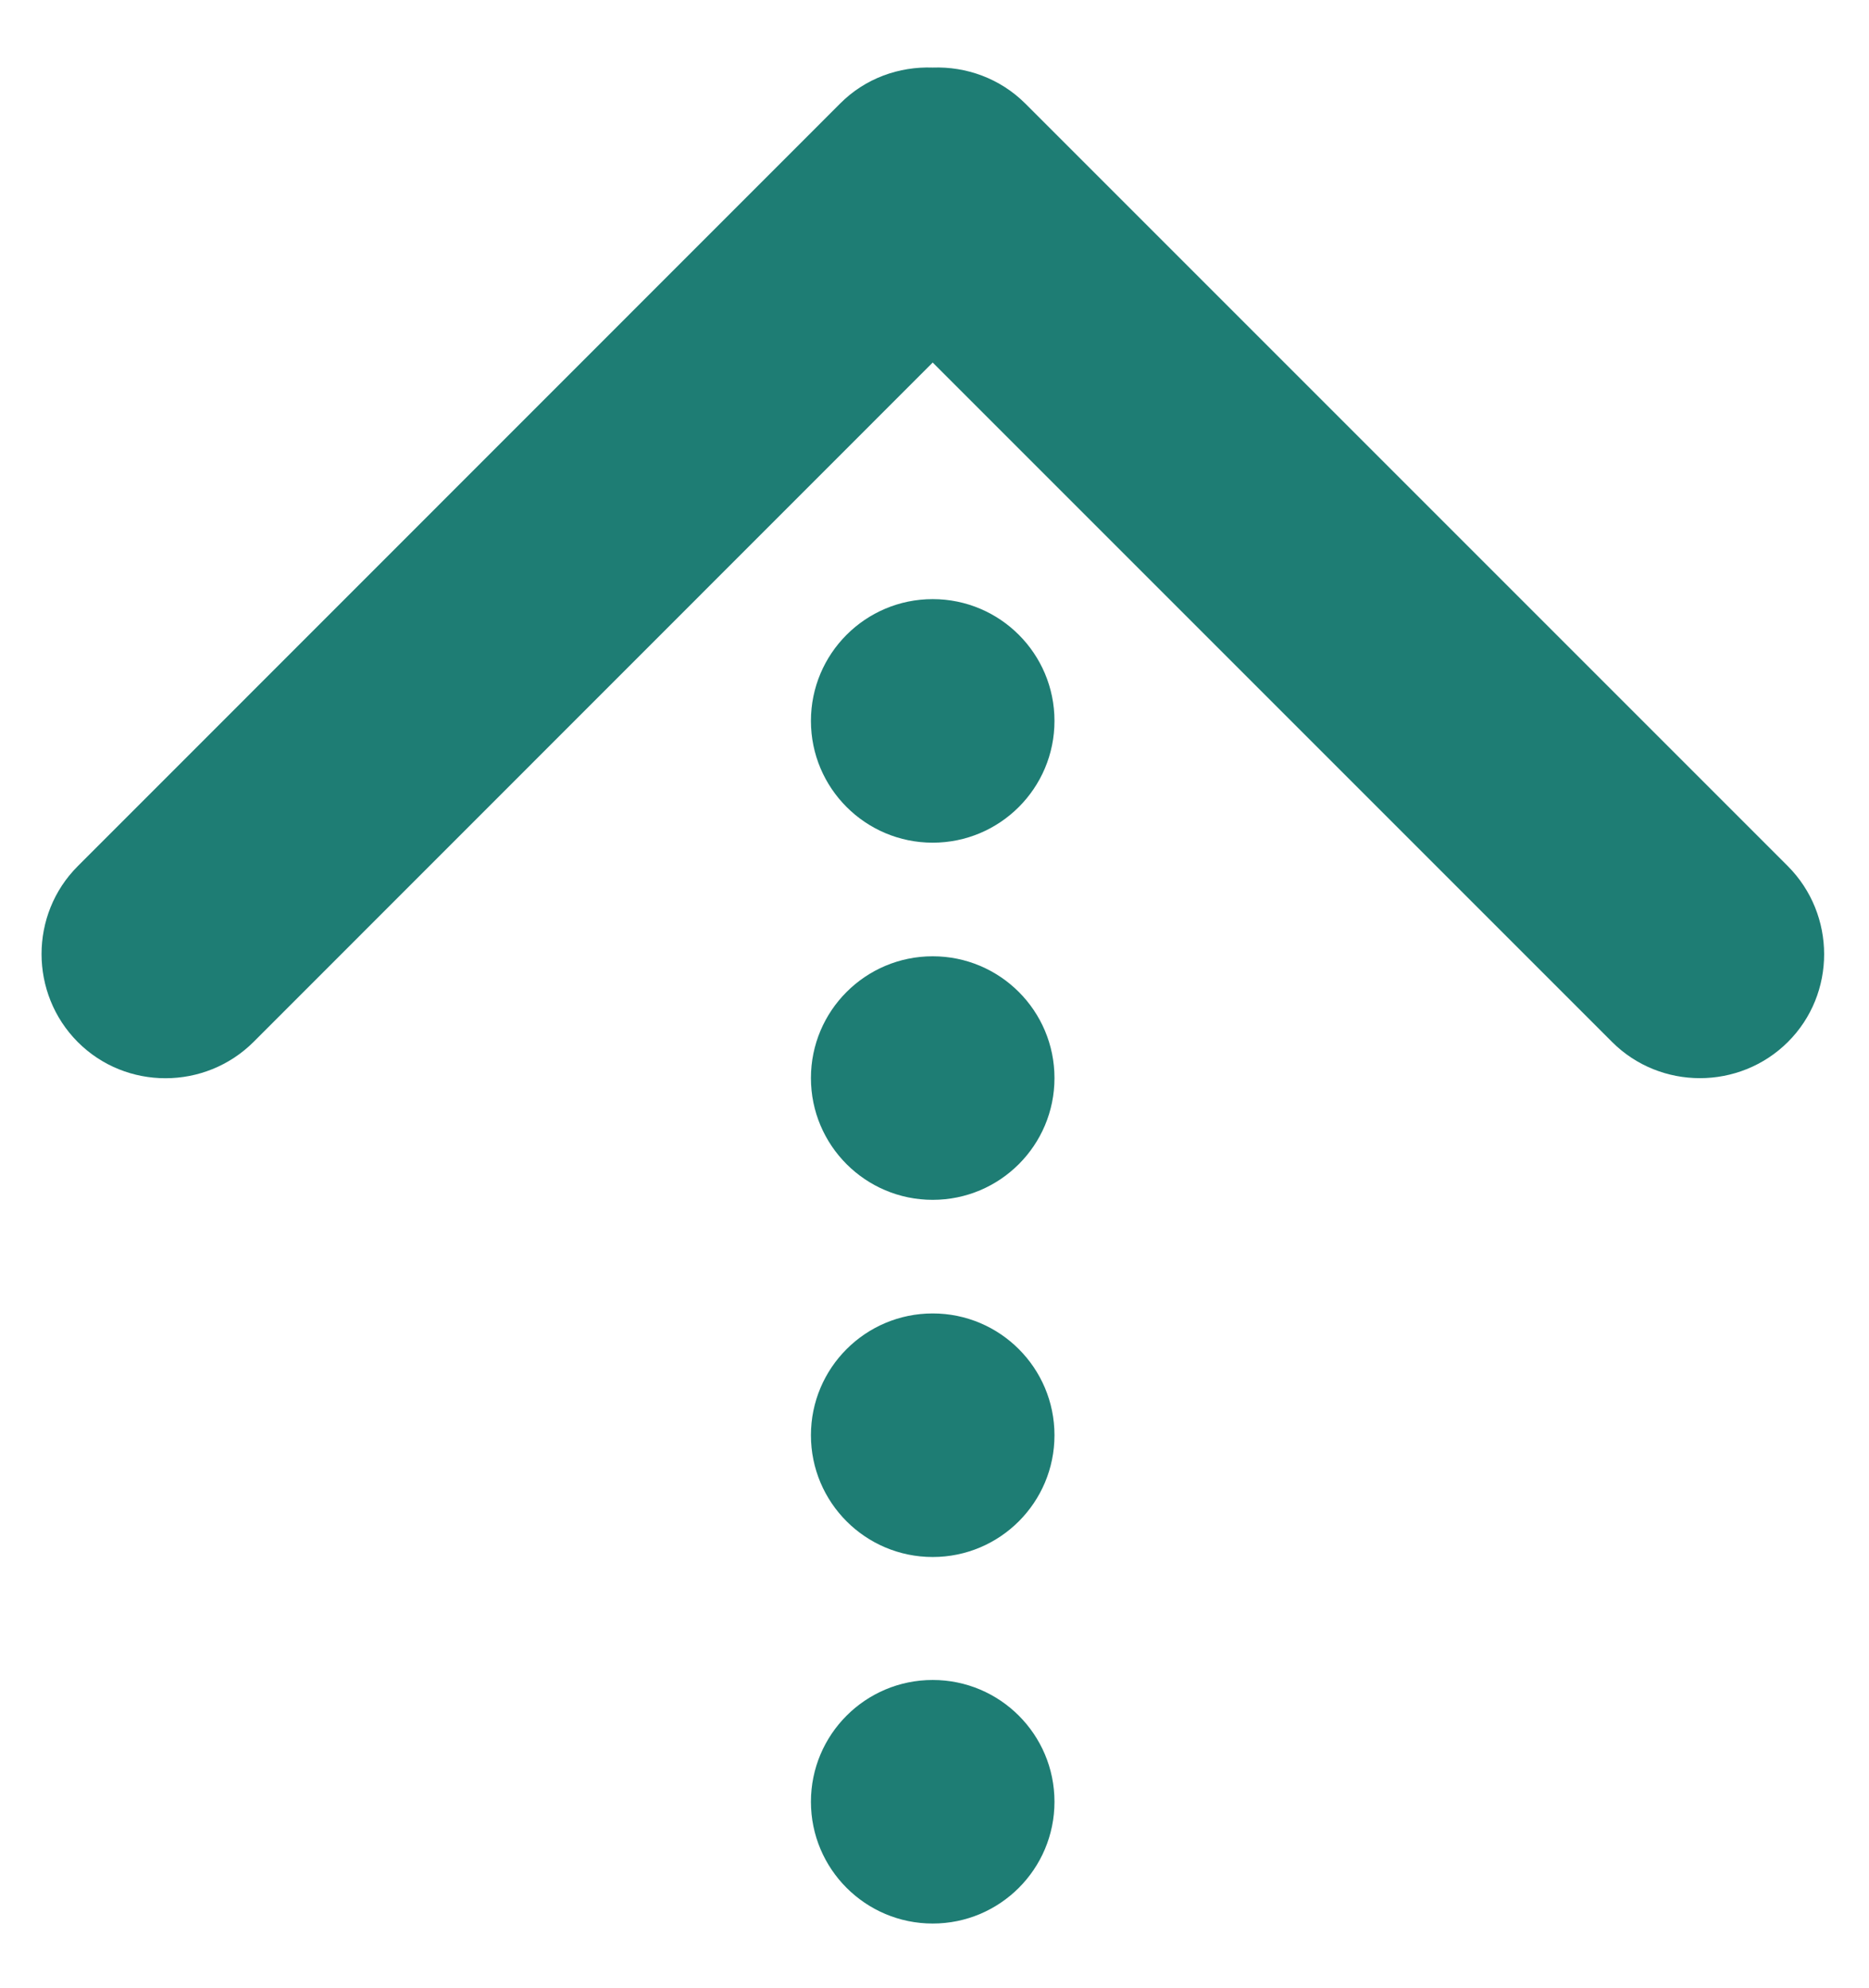 <?xml version="1.0" encoding="utf-8"?>
<!-- Generator: Adobe Illustrator 25.4.5, SVG Export Plug-In . SVG Version: 6.00 Build 0)  -->
<svg version="1.1" id="Ebene_1" xmlns="http://www.w3.org/2000/svg" xmlns:xlink="http://www.w3.org/1999/xlink" x="0px" y="0px"
	 viewBox="0 0 93.78 99.73" style="enable-background:new 0 0 93.78 99.73;" xml:space="preserve">
<style type="text/css">
	.st0{fill:#299386;}
	.st1{fill:#1E7D74;}
	.st2{fill:#FFFFFF;}
</style>
<path class="st1" d="M46.8,18.19l34.09,34.09c2.42,2.42,6.39,2.42,8.82,0s2.42-6.39,0-8.82L51.45,5.2
	c-1.27-1.27-2.97-1.87-4.65-1.81c-1.68-0.06-3.38,0.53-4.65,1.81L3.9,43.46c-2.42,2.42-2.42,6.39,0,8.82s6.39,2.42,8.82,0
	L46.8,18.19z"/>
<circle class="st1" cx="46.8" cy="36.17" r="6.11"/>
<circle class="st1" cx="46.8" cy="54.09" r="6.11"/>
<circle class="st1" cx="46.8" cy="72.01" r="6.11"/>
<circle class="st1" cx="46.8" cy="90.4" r="6.11"/>
</svg>
